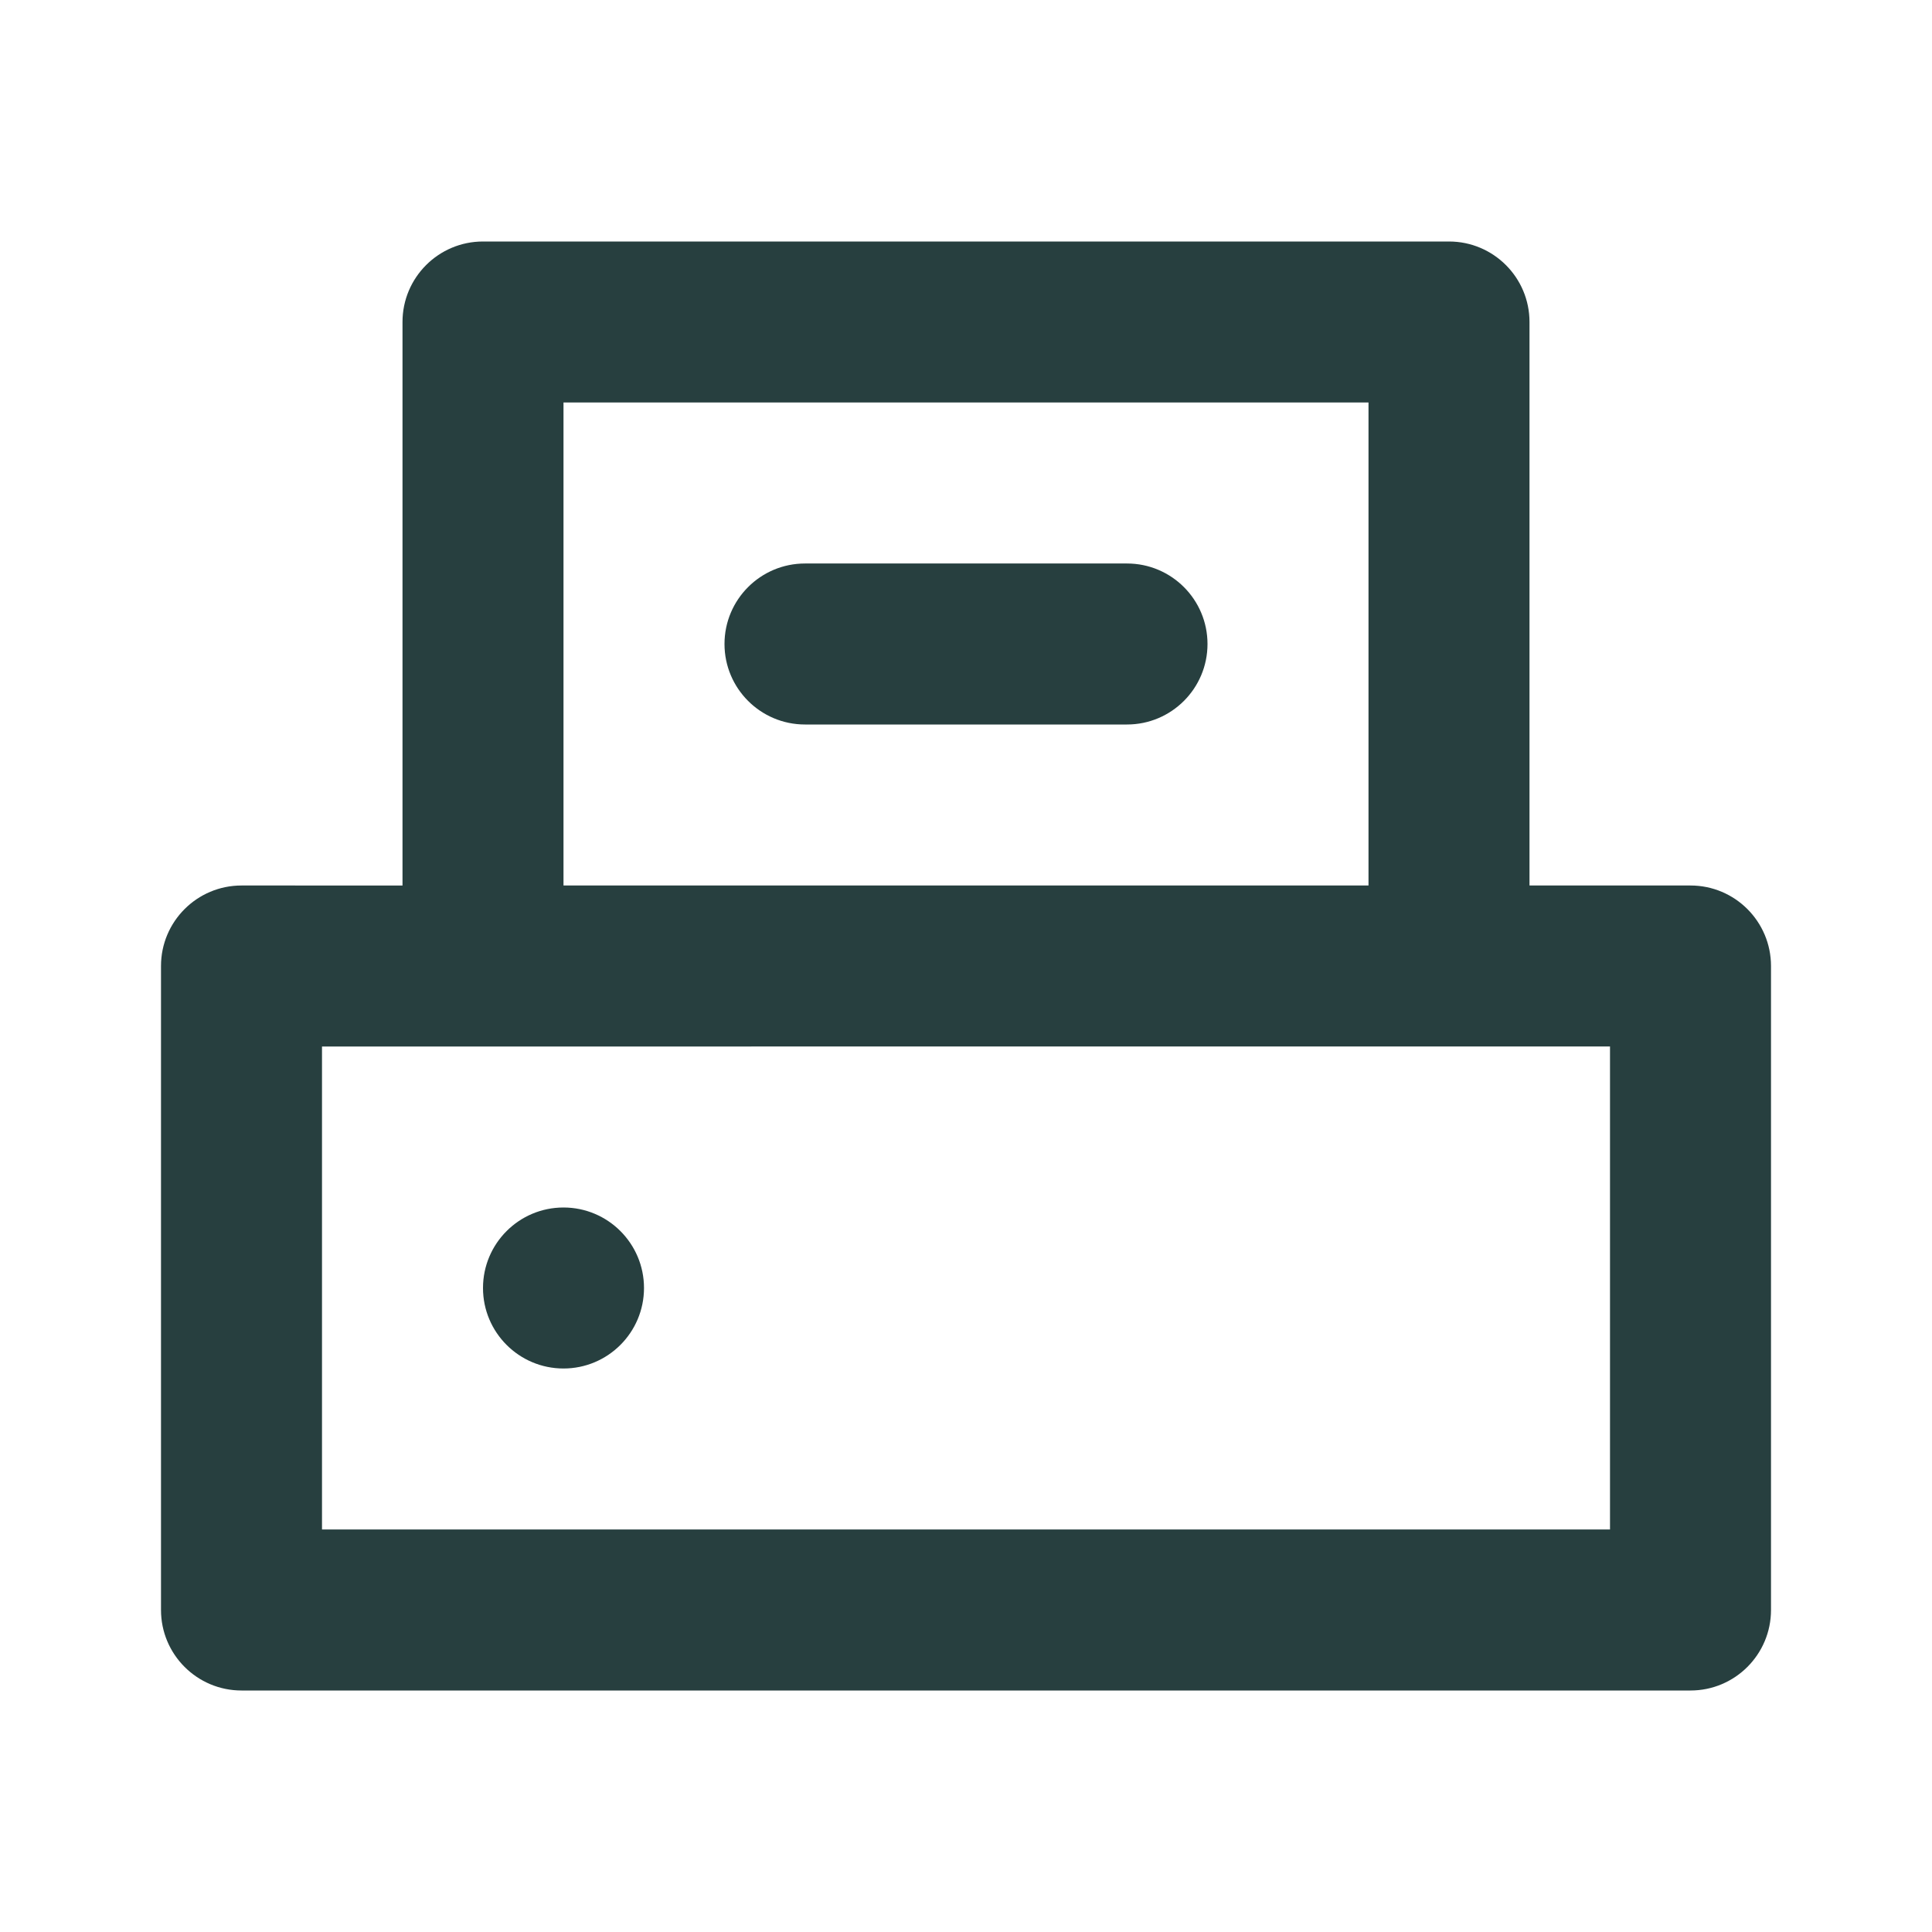 <svg xmlns="http://www.w3.org/2000/svg" width="24" height="24" fill="none" viewBox="0 0 24 24">
    <path fill="#273F3F" fill-rule="evenodd" d="M6 3c-.552 0-1 .448-1 1v7H3c-.552 0-1 .448-1 1v8c0 .552.448 1 1 1h18c.552 0 1-.448 1-1v-8c0-.552-.448-1-1-1h-2V4c0-.552-.448-1-1-1H6zm1 8h10V5H7v6zm-3 2v6h16v-6H4zm4 3c0 .552-.448 1-1 1s-1-.448-1-1 .448-1 1-1 1 .448 1 1zm2-9c-.552 0-1 .448-1 1s.448 1 1 1h4c.552 0 1-.448 1-1s-.448-1-1-1h-4z" clip-rule="evenodd"/>
</svg>
